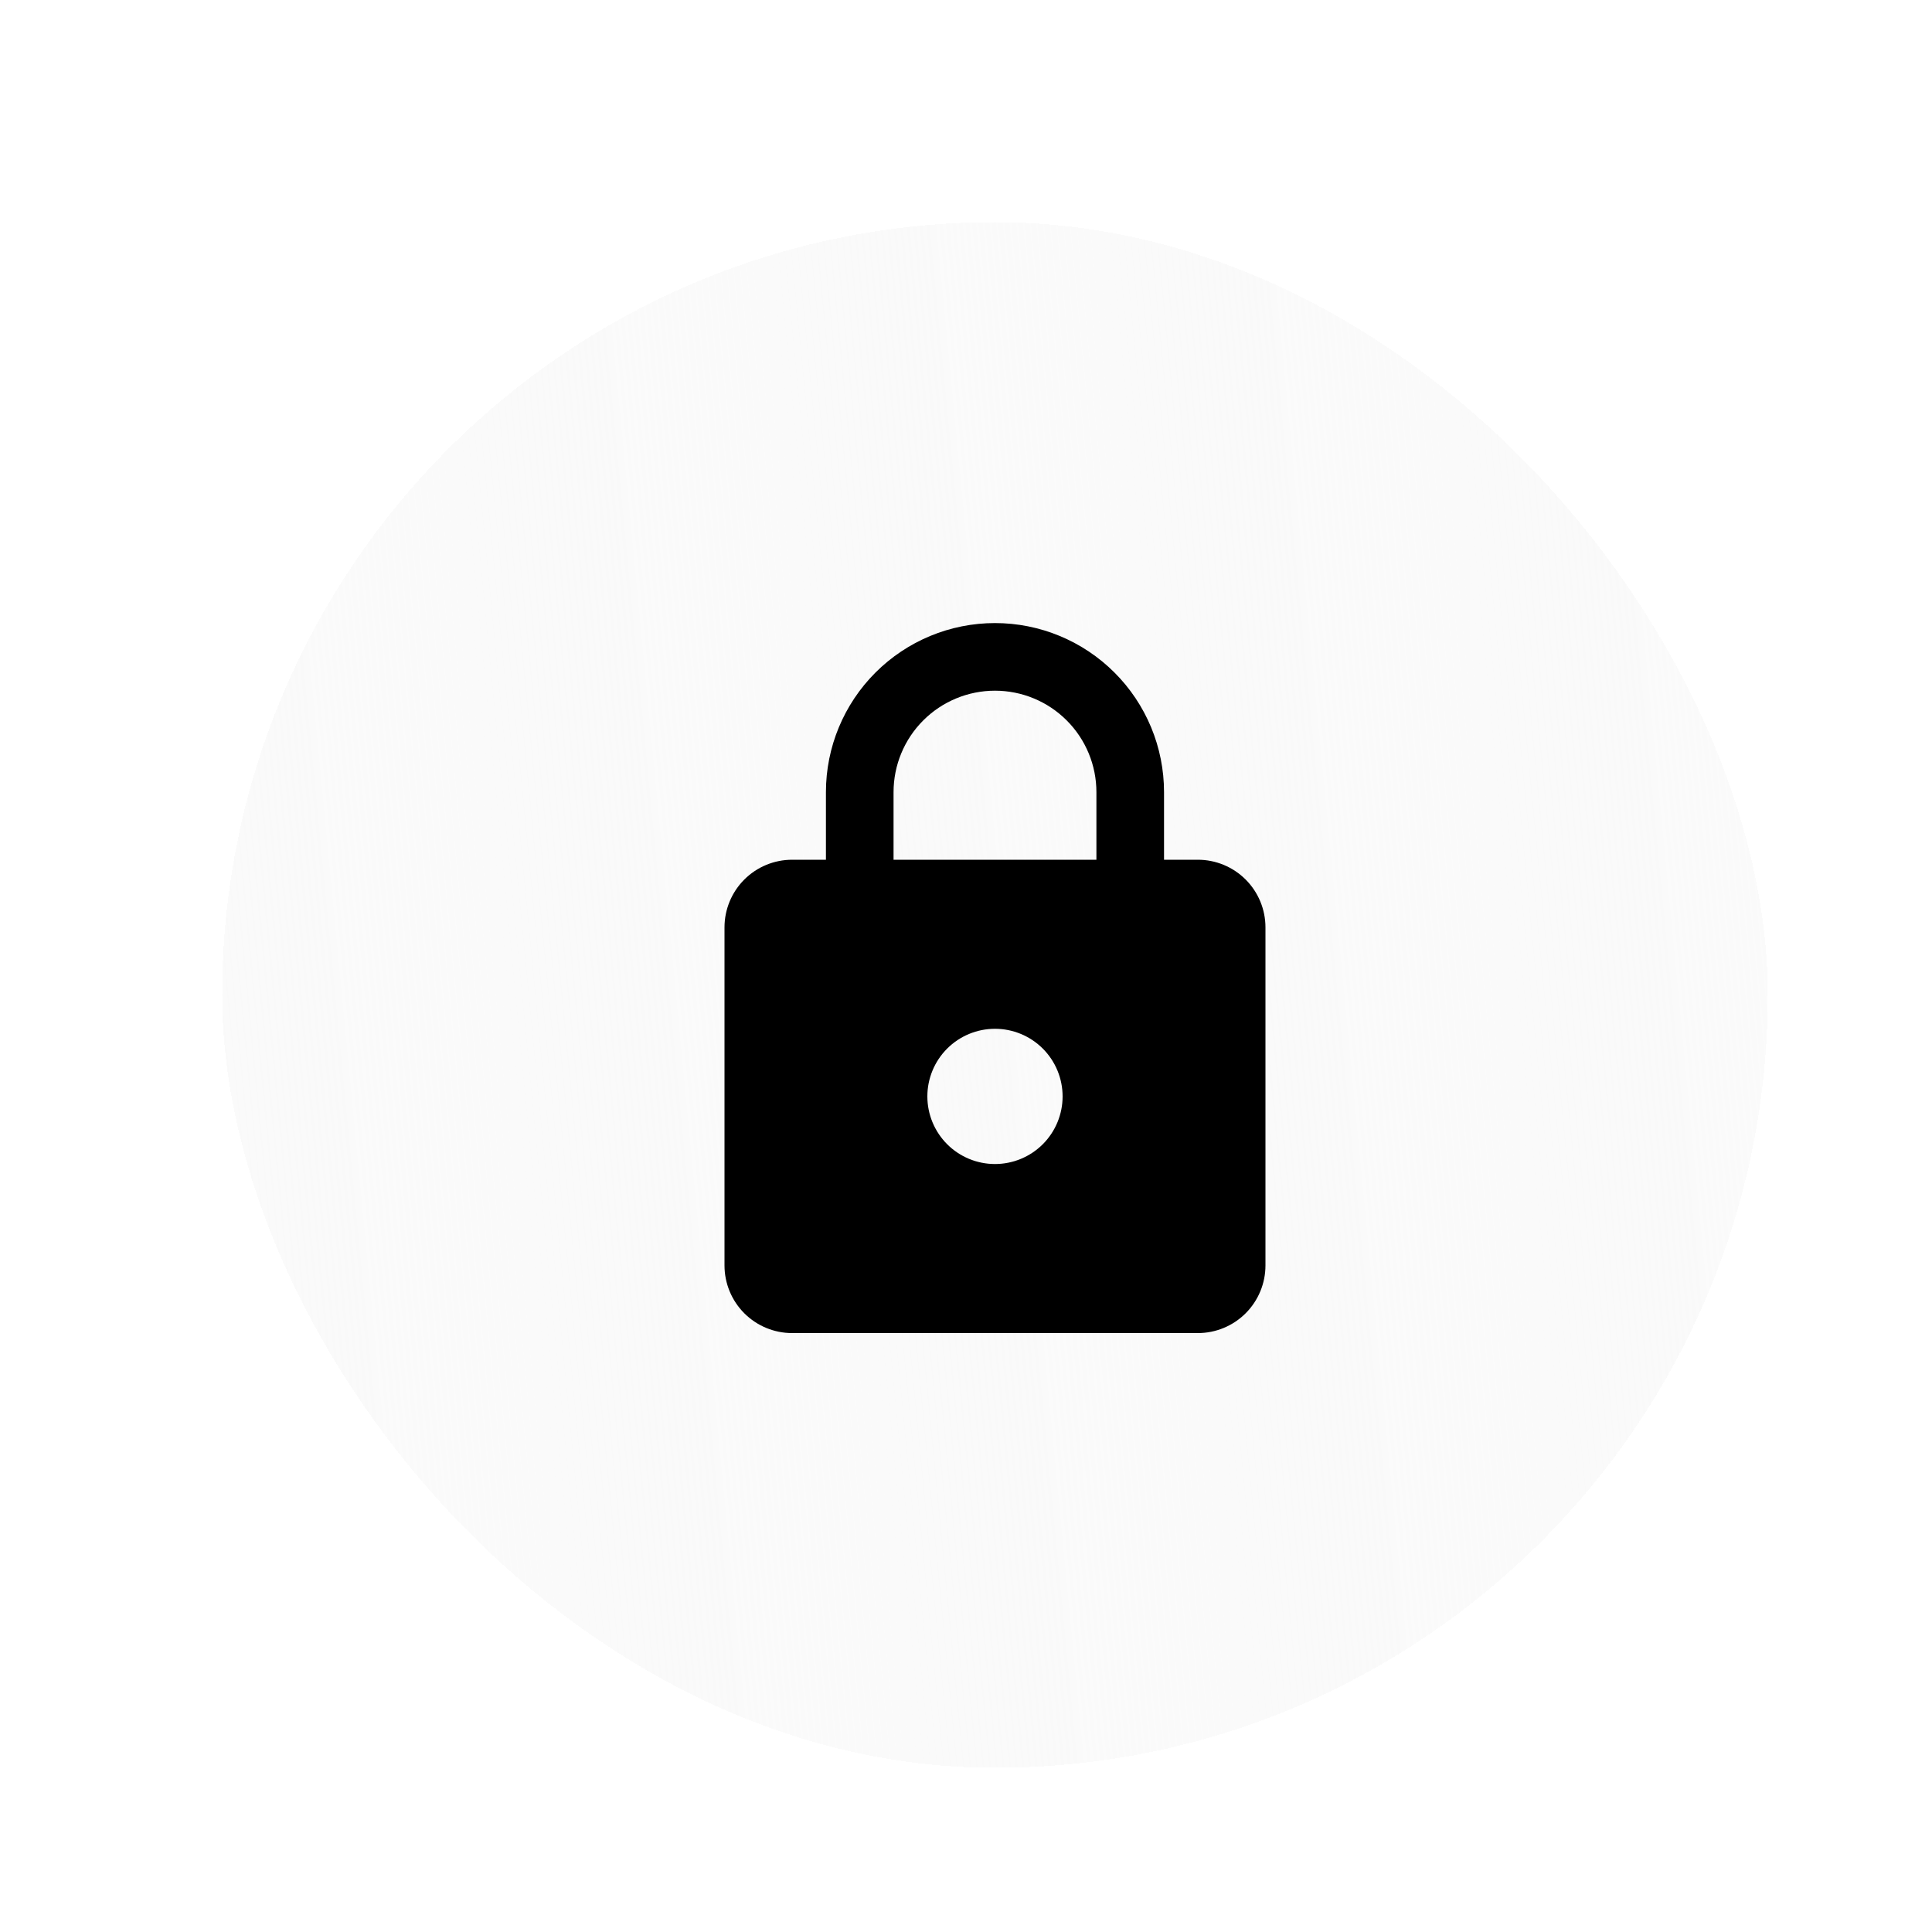 <svg width="100" height="100" viewBox="0 0 100 100" fill="none" xmlns="http://www.w3.org/2000/svg">
<g filter="url(#filter0_ddiif_204_10803)">
<rect x="5" y="5" width="80" height="80" rx="40" fill="#FAFAFA" shape-rendering="crispEdges"/>
<rect x="5" y="5" width="80" height="80" rx="40" fill="url(#paint0_linear_204_10803)" shape-rendering="crispEdges"/>
<path d="M45 53.75C45.928 53.75 46.819 53.381 47.475 52.725C48.131 52.069 48.5 51.178 48.5 50.25C48.5 49.322 48.131 48.431 47.475 47.775C46.819 47.119 45.928 46.75 45 46.75C44.072 46.75 43.181 47.119 42.525 47.775C41.869 48.431 41.5 49.322 41.5 50.25C41.5 51.178 41.869 52.069 42.525 52.725C43.181 53.381 44.072 53.75 45 53.75ZM55.5 38C56.428 38 57.319 38.369 57.975 39.025C58.631 39.681 59 40.572 59 41.5V59C59 59.928 58.631 60.819 57.975 61.475C57.319 62.131 56.428 62.5 55.5 62.5H34.5C33.572 62.5 32.681 62.131 32.025 61.475C31.369 60.819 31 59.928 31 59V41.5C31 40.572 31.369 39.681 32.025 39.025C32.681 38.369 33.572 38 34.5 38H36.25V34.5C36.25 32.179 37.172 29.954 38.813 28.313C40.454 26.672 42.679 25.75 45 25.75C46.149 25.75 47.287 25.976 48.349 26.416C49.41 26.856 50.375 27.5 51.187 28.313C52 29.125 52.644 30.09 53.084 31.151C53.524 32.213 53.75 33.351 53.75 34.5V38H55.5ZM45 29.25C43.608 29.25 42.272 29.803 41.288 30.788C40.303 31.772 39.75 33.108 39.75 34.5V38H50.25V34.5C50.25 33.108 49.697 31.772 48.712 30.788C47.728 29.803 46.392 29.25 45 29.25Z" fill="black"/>
</g>
<defs>
<filter id="filter0_ddiif_204_10803" x="0" y="0" width="100" height="100" filterUnits="userSpaceOnUse" color-interpolation-filters="sRGB">
<feFlood flood-opacity="0" result="BackgroundImageFix"/>
<feColorMatrix in="SourceAlpha" type="matrix" values="0 0 0 0 0 0 0 0 0 0 0 0 0 0 0 0 0 0 127 0" result="hardAlpha"/>
<feOffset dx="5" dy="5"/>
<feGaussianBlur stdDeviation="5"/>
<feComposite in2="hardAlpha" operator="out"/>
<feColorMatrix type="matrix" values="0 0 0 0 0.698 0 0 0 0 0.659 0 0 0 0 0.647 0 0 0 0.2 0"/>
<feBlend mode="normal" in2="BackgroundImageFix" result="effect1_dropShadow_204_10803"/>
<feColorMatrix in="SourceAlpha" type="matrix" values="0 0 0 0 0 0 0 0 0 0 0 0 0 0 0 0 0 0 127 0" result="hardAlpha"/>
<feOffset dx="1" dy="1"/>
<feGaussianBlur stdDeviation="1.5"/>
<feComposite in2="hardAlpha" operator="out"/>
<feColorMatrix type="matrix" values="0 0 0 0 0.965 0 0 0 0 0.953 0 0 0 0 0.949 0 0 0 0.3 0"/>
<feBlend mode="normal" in2="effect1_dropShadow_204_10803" result="effect2_dropShadow_204_10803"/>
<feBlend mode="normal" in="SourceGraphic" in2="effect2_dropShadow_204_10803" result="shape"/>
<feColorMatrix in="SourceAlpha" type="matrix" values="0 0 0 0 0 0 0 0 0 0 0 0 0 0 0 0 0 0 127 0" result="hardAlpha"/>
<feOffset dx="-1" dy="-1"/>
<feComposite in2="hardAlpha" operator="arithmetic" k2="-1" k3="1"/>
<feColorMatrix type="matrix" values="0 0 0 0 0.698 0 0 0 0 0.659 0 0 0 0 0.647 0 0 0 0.5 0"/>
<feBlend mode="normal" in2="shape" result="effect3_innerShadow_204_10803"/>
<feColorMatrix in="SourceAlpha" type="matrix" values="0 0 0 0 0 0 0 0 0 0 0 0 0 0 0 0 0 0 127 0" result="hardAlpha"/>
<feOffset dx="1.5" dy="1.5"/>
<feComposite in2="hardAlpha" operator="arithmetic" k2="-1" k3="1"/>
<feColorMatrix type="matrix" values="0 0 0 0 1 0 0 0 0 1 0 0 0 0 1 0 0 0 1 0"/>
<feBlend mode="normal" in2="effect3_innerShadow_204_10803" result="effect4_innerShadow_204_10803"/>
<feGaussianBlur stdDeviation="0.5" result="effect5_foregroundBlur_204_10803"/>
</filter>
<linearGradient id="paint0_linear_204_10803" x1="85" y1="5" x2="-0.669" y2="13.238" gradientUnits="userSpaceOnUse">
<stop stop-color="#FAFAFA"/>
<stop offset="1" stop-color="#FAFAFA" stop-opacity="0"/>
</linearGradient>
</defs>
</svg>
